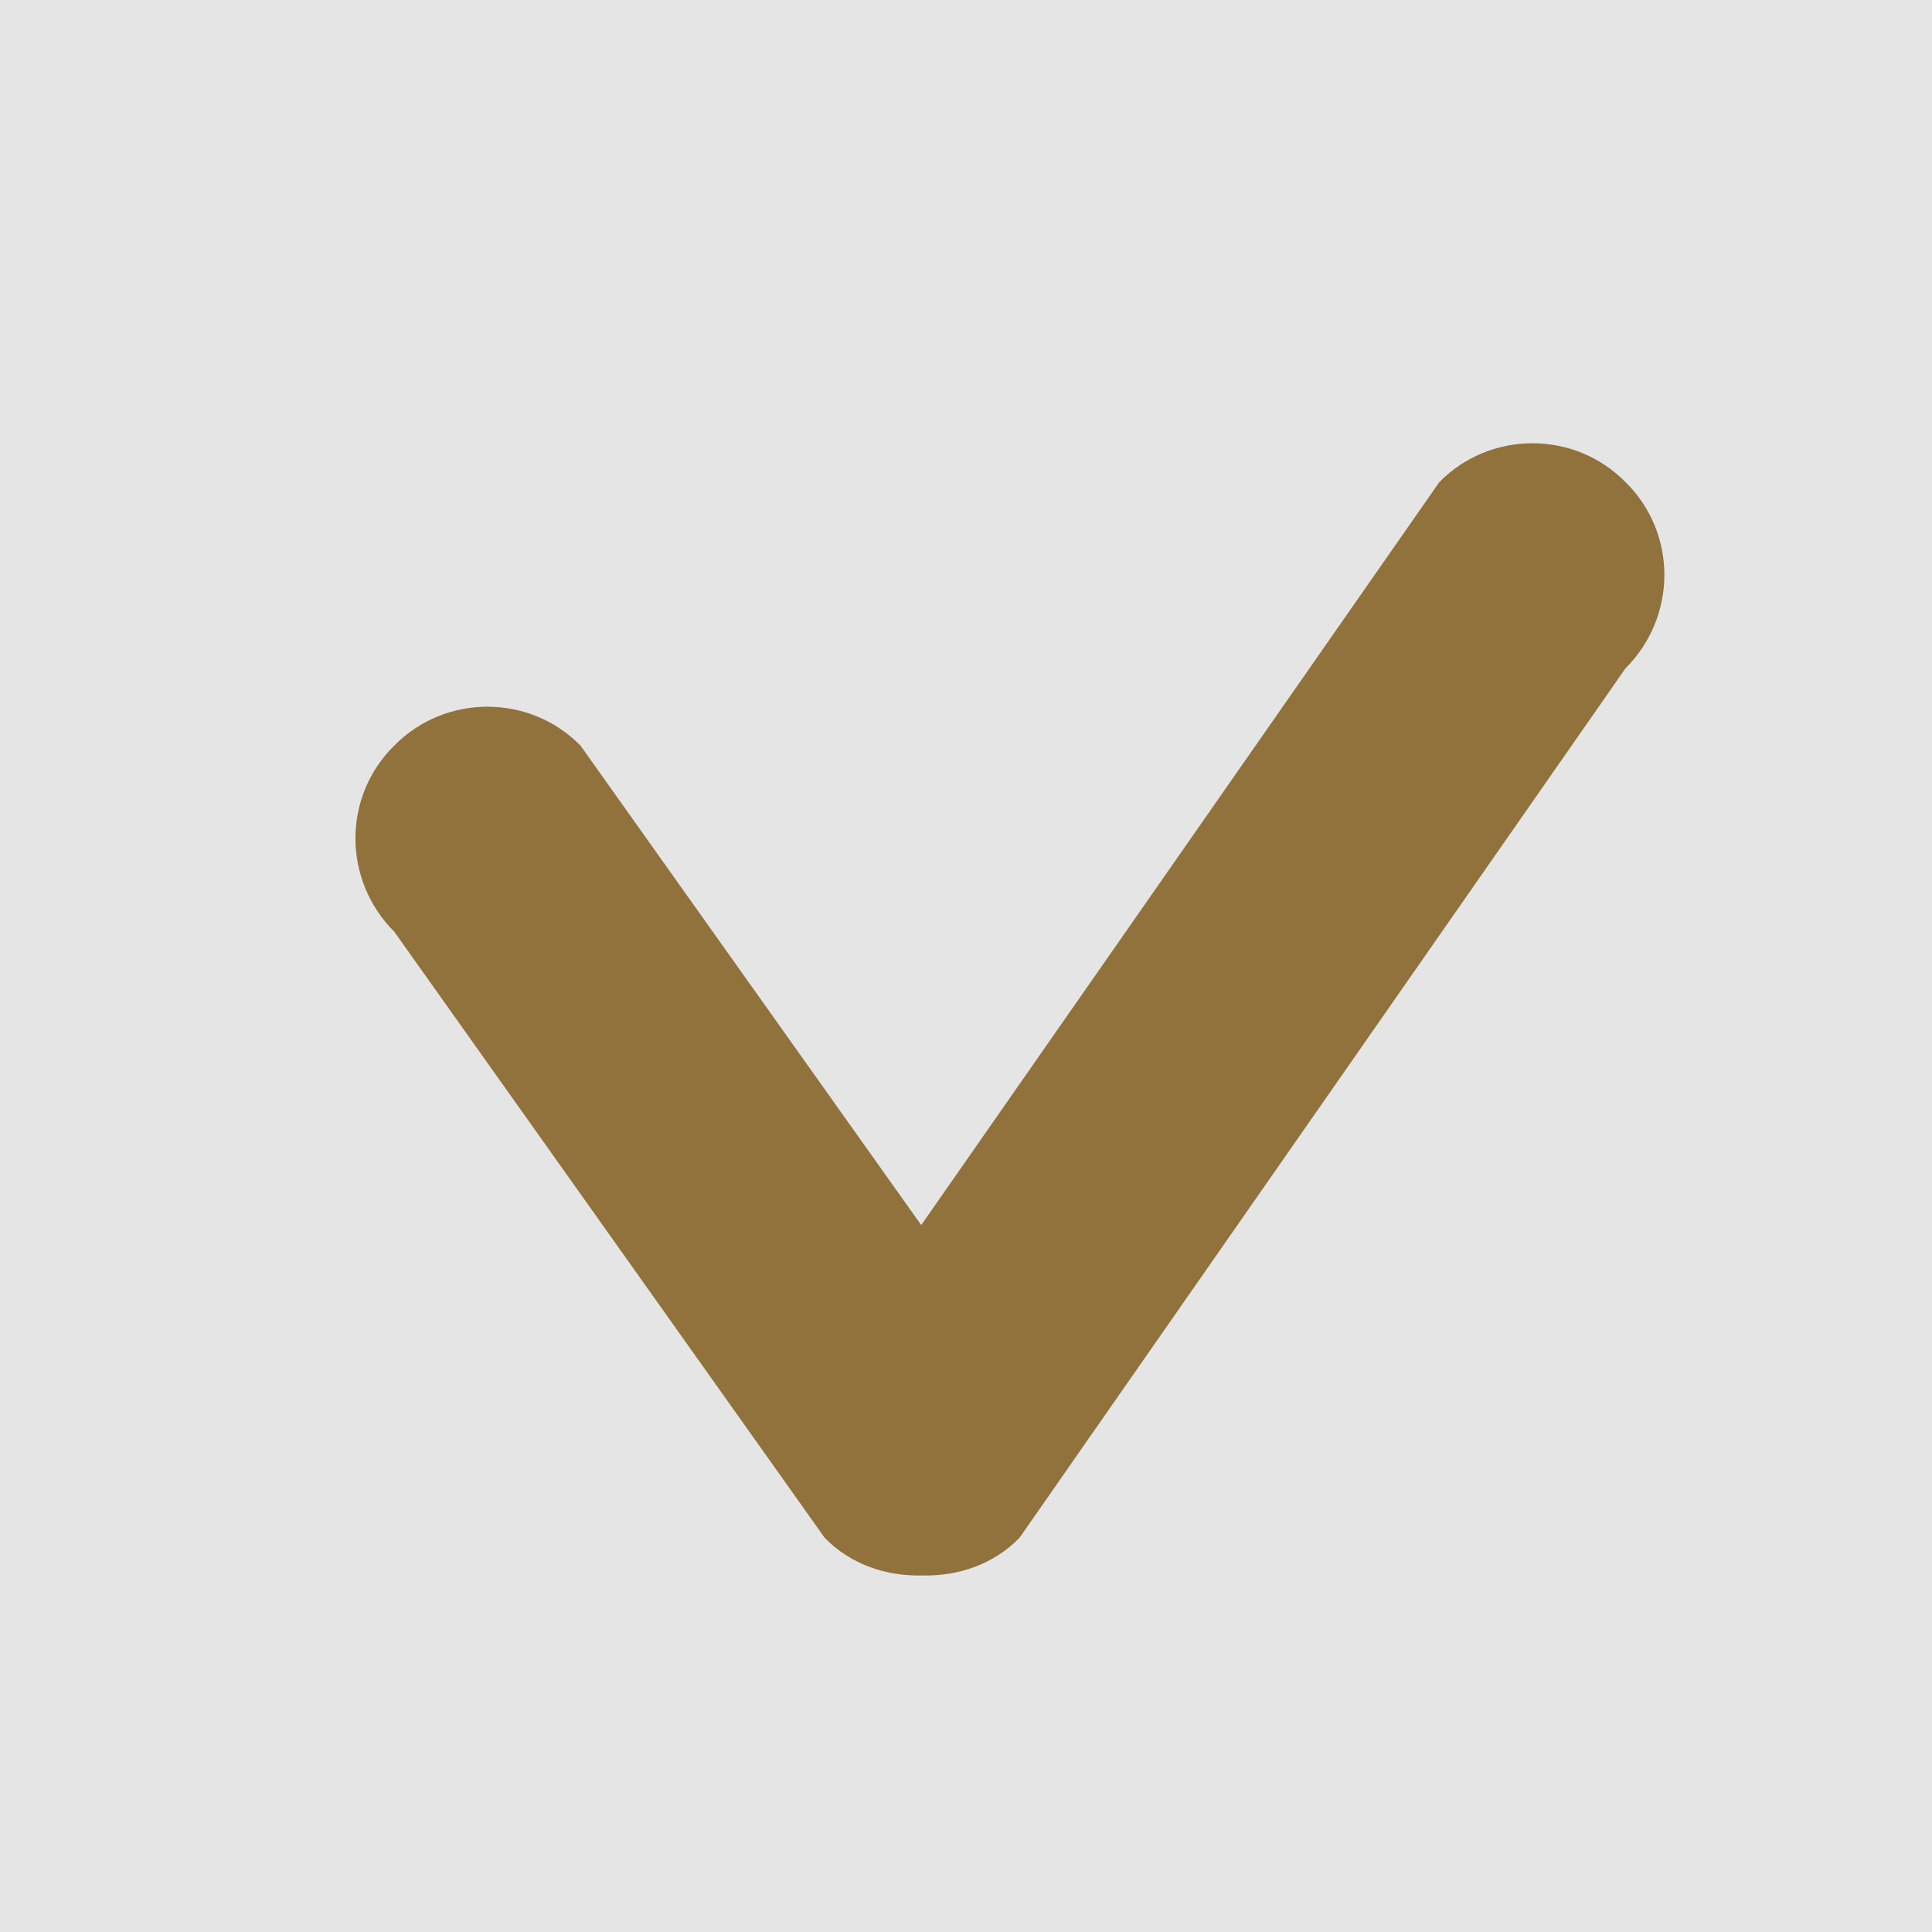 <?xml version="1.0" encoding="utf-8"?>
<!-- Generator: Avocode 2.5.4 - http://avocode.com -->
<svg height="22" width="22" xmlns:xlink="http://www.w3.org/1999/xlink" xmlns="http://www.w3.org/2000/svg" viewBox="0 0 22 22">
    <path fill="#e5e5e5" fill-rule="evenodd" d="M 0 0 C 0 0 22 0 22 0 C 22 0 22 22 22 22 C 22 22 0 22 0 22 C 0 22 0 0 0 0 Z" />
    <path fill="#91713c" fill-rule="evenodd" d="M 18.51 7.61 C 18.51 7.61 11.61 17.51 11.61 17.51 C 11.31 17.82 10.9 17.95 10.5 17.94 C 10.1 17.95 9.69 17.82 9.39 17.51 C 9.39 17.51 4.49 10.61 4.49 10.61 C 3.9 10.02 3.9 9.07 4.49 8.49 C 5.07 7.9 6.03 7.9 6.61 8.49 C 6.61 8.49 10.49 13.95 10.49 13.95 C 10.49 13.95 16.39 5.49 16.39 5.49 C 16.97 4.9 17.93 4.9 18.51 5.49 C 19.1 6.07 19.1 7.02 18.51 7.61 Z" />
</svg>